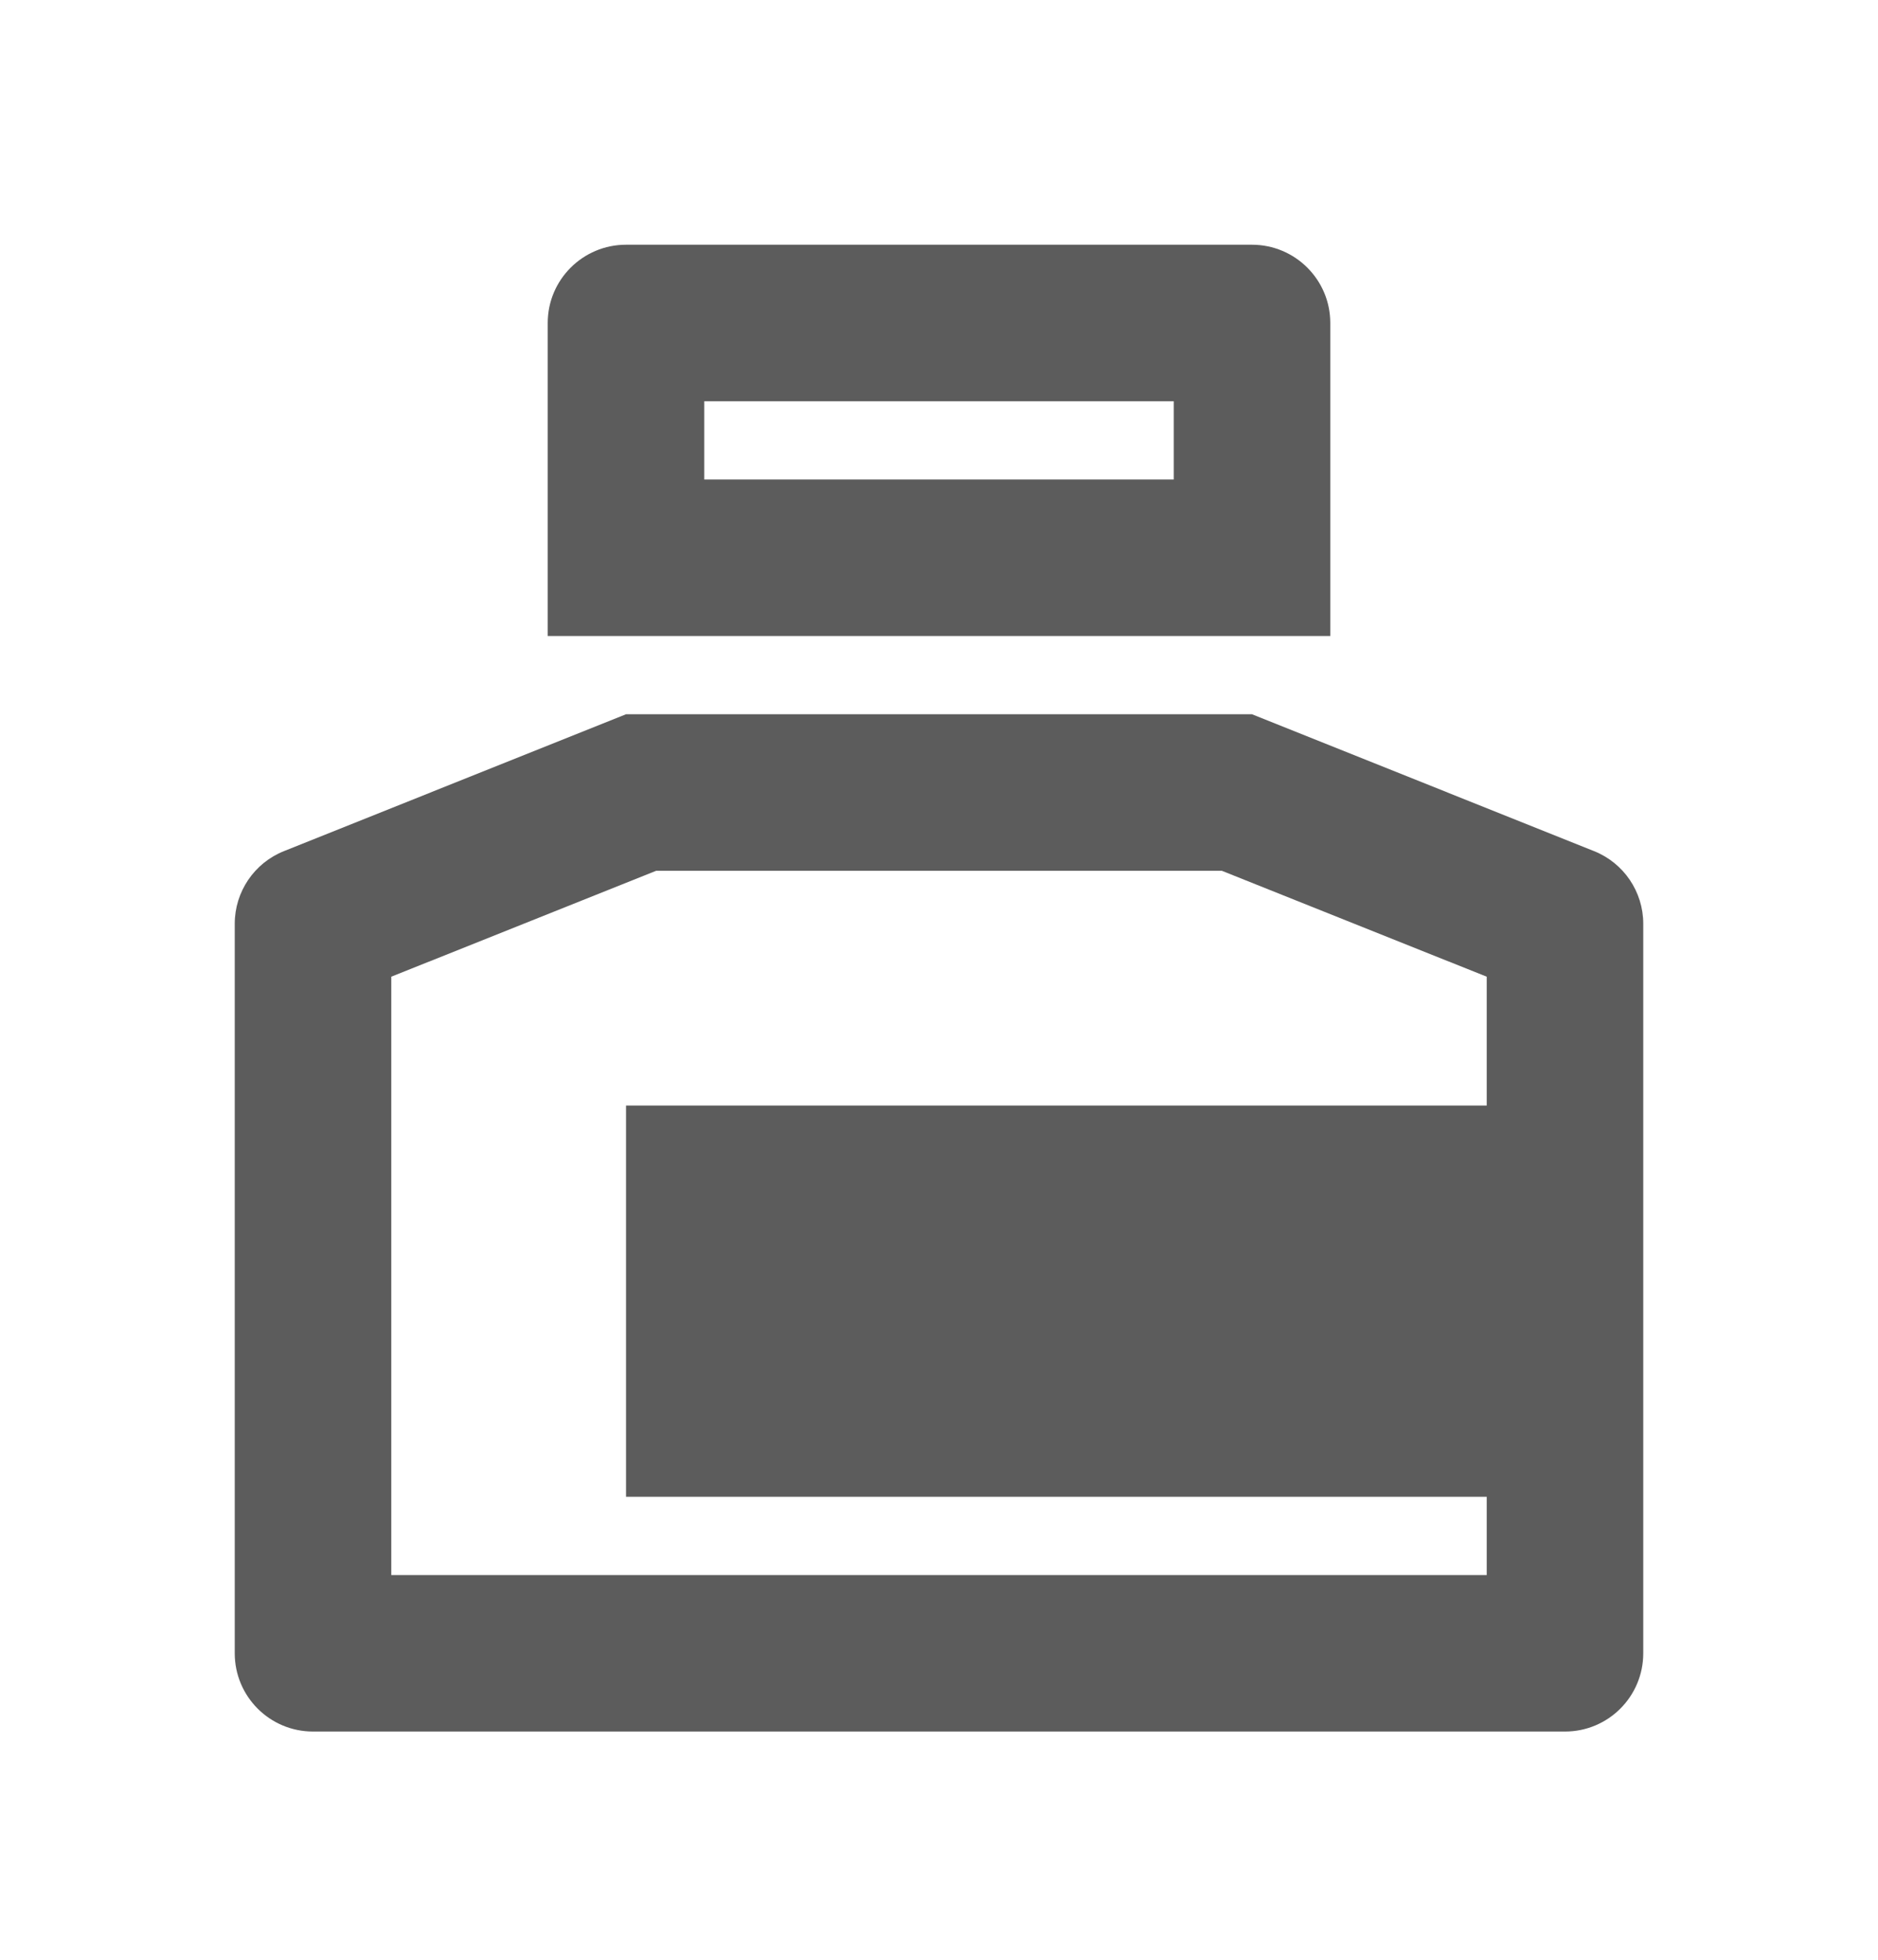 <svg width="23" height="24" viewBox="0 0 23 24" fill="none" xmlns="http://www.w3.org/2000/svg">
<path d="M15.333 8.747L19.522 10.423C19.886 10.568 20.125 10.921 20.125 11.312V20.247C20.125 20.776 19.696 21.205 19.167 21.205H3.833C3.304 21.205 2.875 20.776 2.875 20.247V11.312C2.875 10.921 3.114 10.568 3.478 10.423L7.667 8.747H15.333ZM14.964 10.664H8.036L4.792 11.961V19.289H18.208V18.33H7.667V13.539H18.208V11.961L14.964 10.664ZM15.333 2.997C15.862 2.997 16.292 3.426 16.292 3.955V7.789H6.708V3.955C6.708 3.426 7.138 2.997 7.667 2.997H15.333ZM14.375 4.914H8.625V5.872H14.375V4.914Z" fill="#5C5C5C"/>
</svg>
